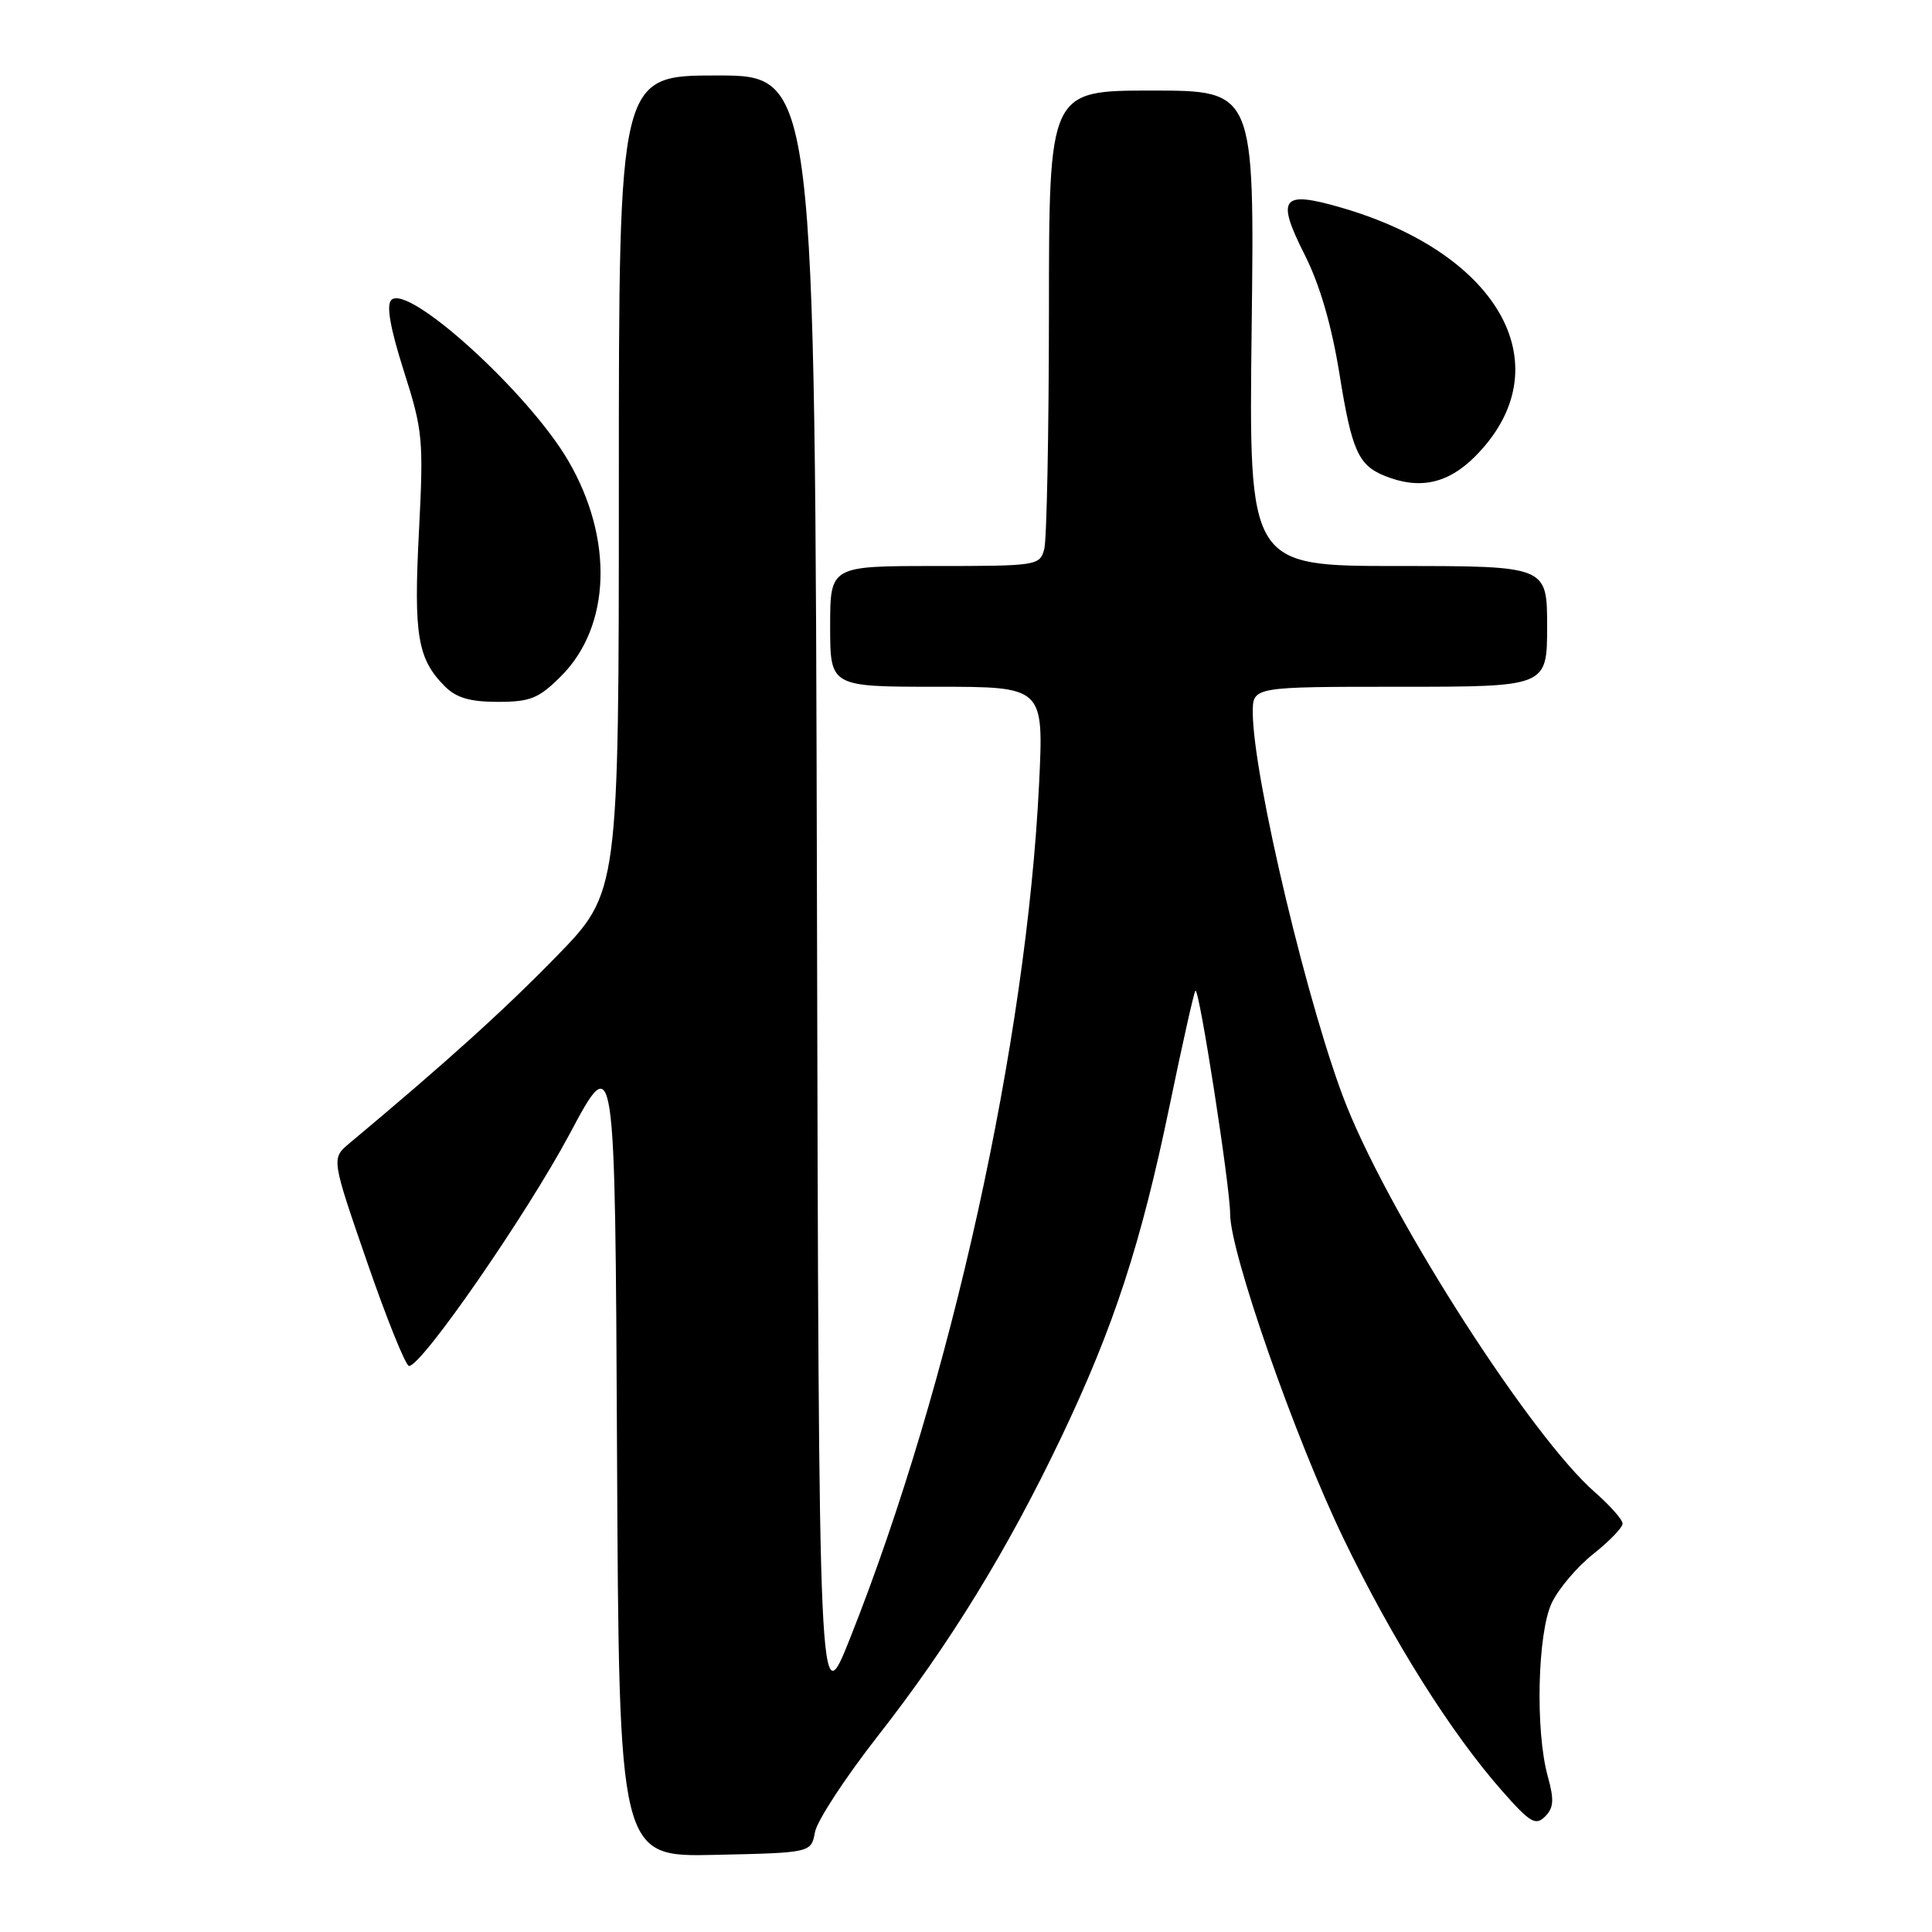 <?xml version="1.0" encoding="UTF-8" standalone="no"?>
<!DOCTYPE svg PUBLIC "-//W3C//DTD SVG 1.1//EN" "http://www.w3.org/Graphics/SVG/1.1/DTD/svg11.dtd" >
<svg xmlns="http://www.w3.org/2000/svg" xmlns:xlink="http://www.w3.org/1999/xlink" version="1.1" viewBox="0 0 256 256">
 <g >
 <path fill="currentColor"
d=" M 107.99 242.76 C 108.27 241.25 112.04 235.49 116.37 229.96 C 125.86 217.83 133.54 205.31 140.66 190.37 C 147.60 175.80 151.19 164.80 154.97 146.55 C 156.67 138.33 158.21 131.45 158.40 131.27 C 158.89 130.78 163.00 157.21 163.00 160.86 C 163.00 165.97 171.60 190.57 178.06 203.94 C 184.53 217.33 192.24 229.60 199.05 237.32 C 202.74 241.51 203.48 241.95 204.73 240.70 C 205.88 239.55 205.95 238.49 205.09 235.38 C 203.42 229.39 203.72 216.38 205.62 212.39 C 206.51 210.52 208.98 207.60 211.12 205.91 C 213.25 204.22 215.00 202.41 215.00 201.89 C 215.00 201.36 213.34 199.49 211.32 197.72 C 202.93 190.38 184.66 161.98 178.50 146.70 C 173.55 134.44 166.00 102.83 166.00 94.39 C 166.00 91.00 166.00 91.00 185.50 91.00 C 205.00 91.00 205.00 91.00 205.00 83.00 C 205.00 75.00 205.00 75.00 185.24 75.00 C 165.47 75.00 165.47 75.00 165.85 43.50 C 166.23 12.00 166.23 12.00 152.61 12.00 C 139.00 12.00 139.00 12.00 138.99 41.25 C 138.98 57.34 138.70 71.51 138.37 72.75 C 137.78 74.95 137.44 75.00 123.88 75.00 C 110.00 75.00 110.00 75.00 110.00 83.00 C 110.00 91.00 110.00 91.00 124.15 91.00 C 138.30 91.00 138.30 91.00 137.69 103.75 C 136.03 138.00 126.00 183.43 112.67 217.00 C 108.50 227.50 108.50 227.50 108.25 118.75 C 107.99 10.00 107.99 10.00 95.00 10.00 C 82.00 10.00 82.00 10.00 82.00 64.12 C 82.00 118.24 82.00 118.24 73.75 126.71 C 66.77 133.87 59.13 140.77 46.29 151.50 C 43.90 153.50 43.90 153.50 48.65 167.25 C 51.26 174.81 53.76 181.00 54.20 181.00 C 55.90 181.00 69.77 160.95 75.50 150.22 C 81.50 138.97 81.50 138.97 81.76 192.52 C 82.02 246.06 82.02 246.06 94.75 245.78 C 107.48 245.50 107.48 245.50 107.99 242.76 Z  M 74.35 89.59 C 80.96 82.98 81.33 71.37 75.28 61.02 C 69.99 51.99 54.07 37.53 51.85 39.75 C 51.17 40.43 51.70 43.47 53.50 49.13 C 56.03 57.05 56.14 58.20 55.51 70.50 C 54.80 84.20 55.33 87.33 58.96 90.96 C 60.47 92.47 62.30 93.00 65.97 93.00 C 70.29 93.00 71.38 92.55 74.35 89.59 Z  M 195.43 60.51 C 207.13 48.80 198.97 33.64 177.65 27.49 C 169.81 25.22 169.06 26.20 172.88 33.76 C 174.88 37.72 176.44 43.08 177.49 49.57 C 179.11 59.68 179.98 61.64 183.47 63.05 C 188.05 64.91 191.83 64.11 195.43 60.51 Z "/>
</g>
</svg>